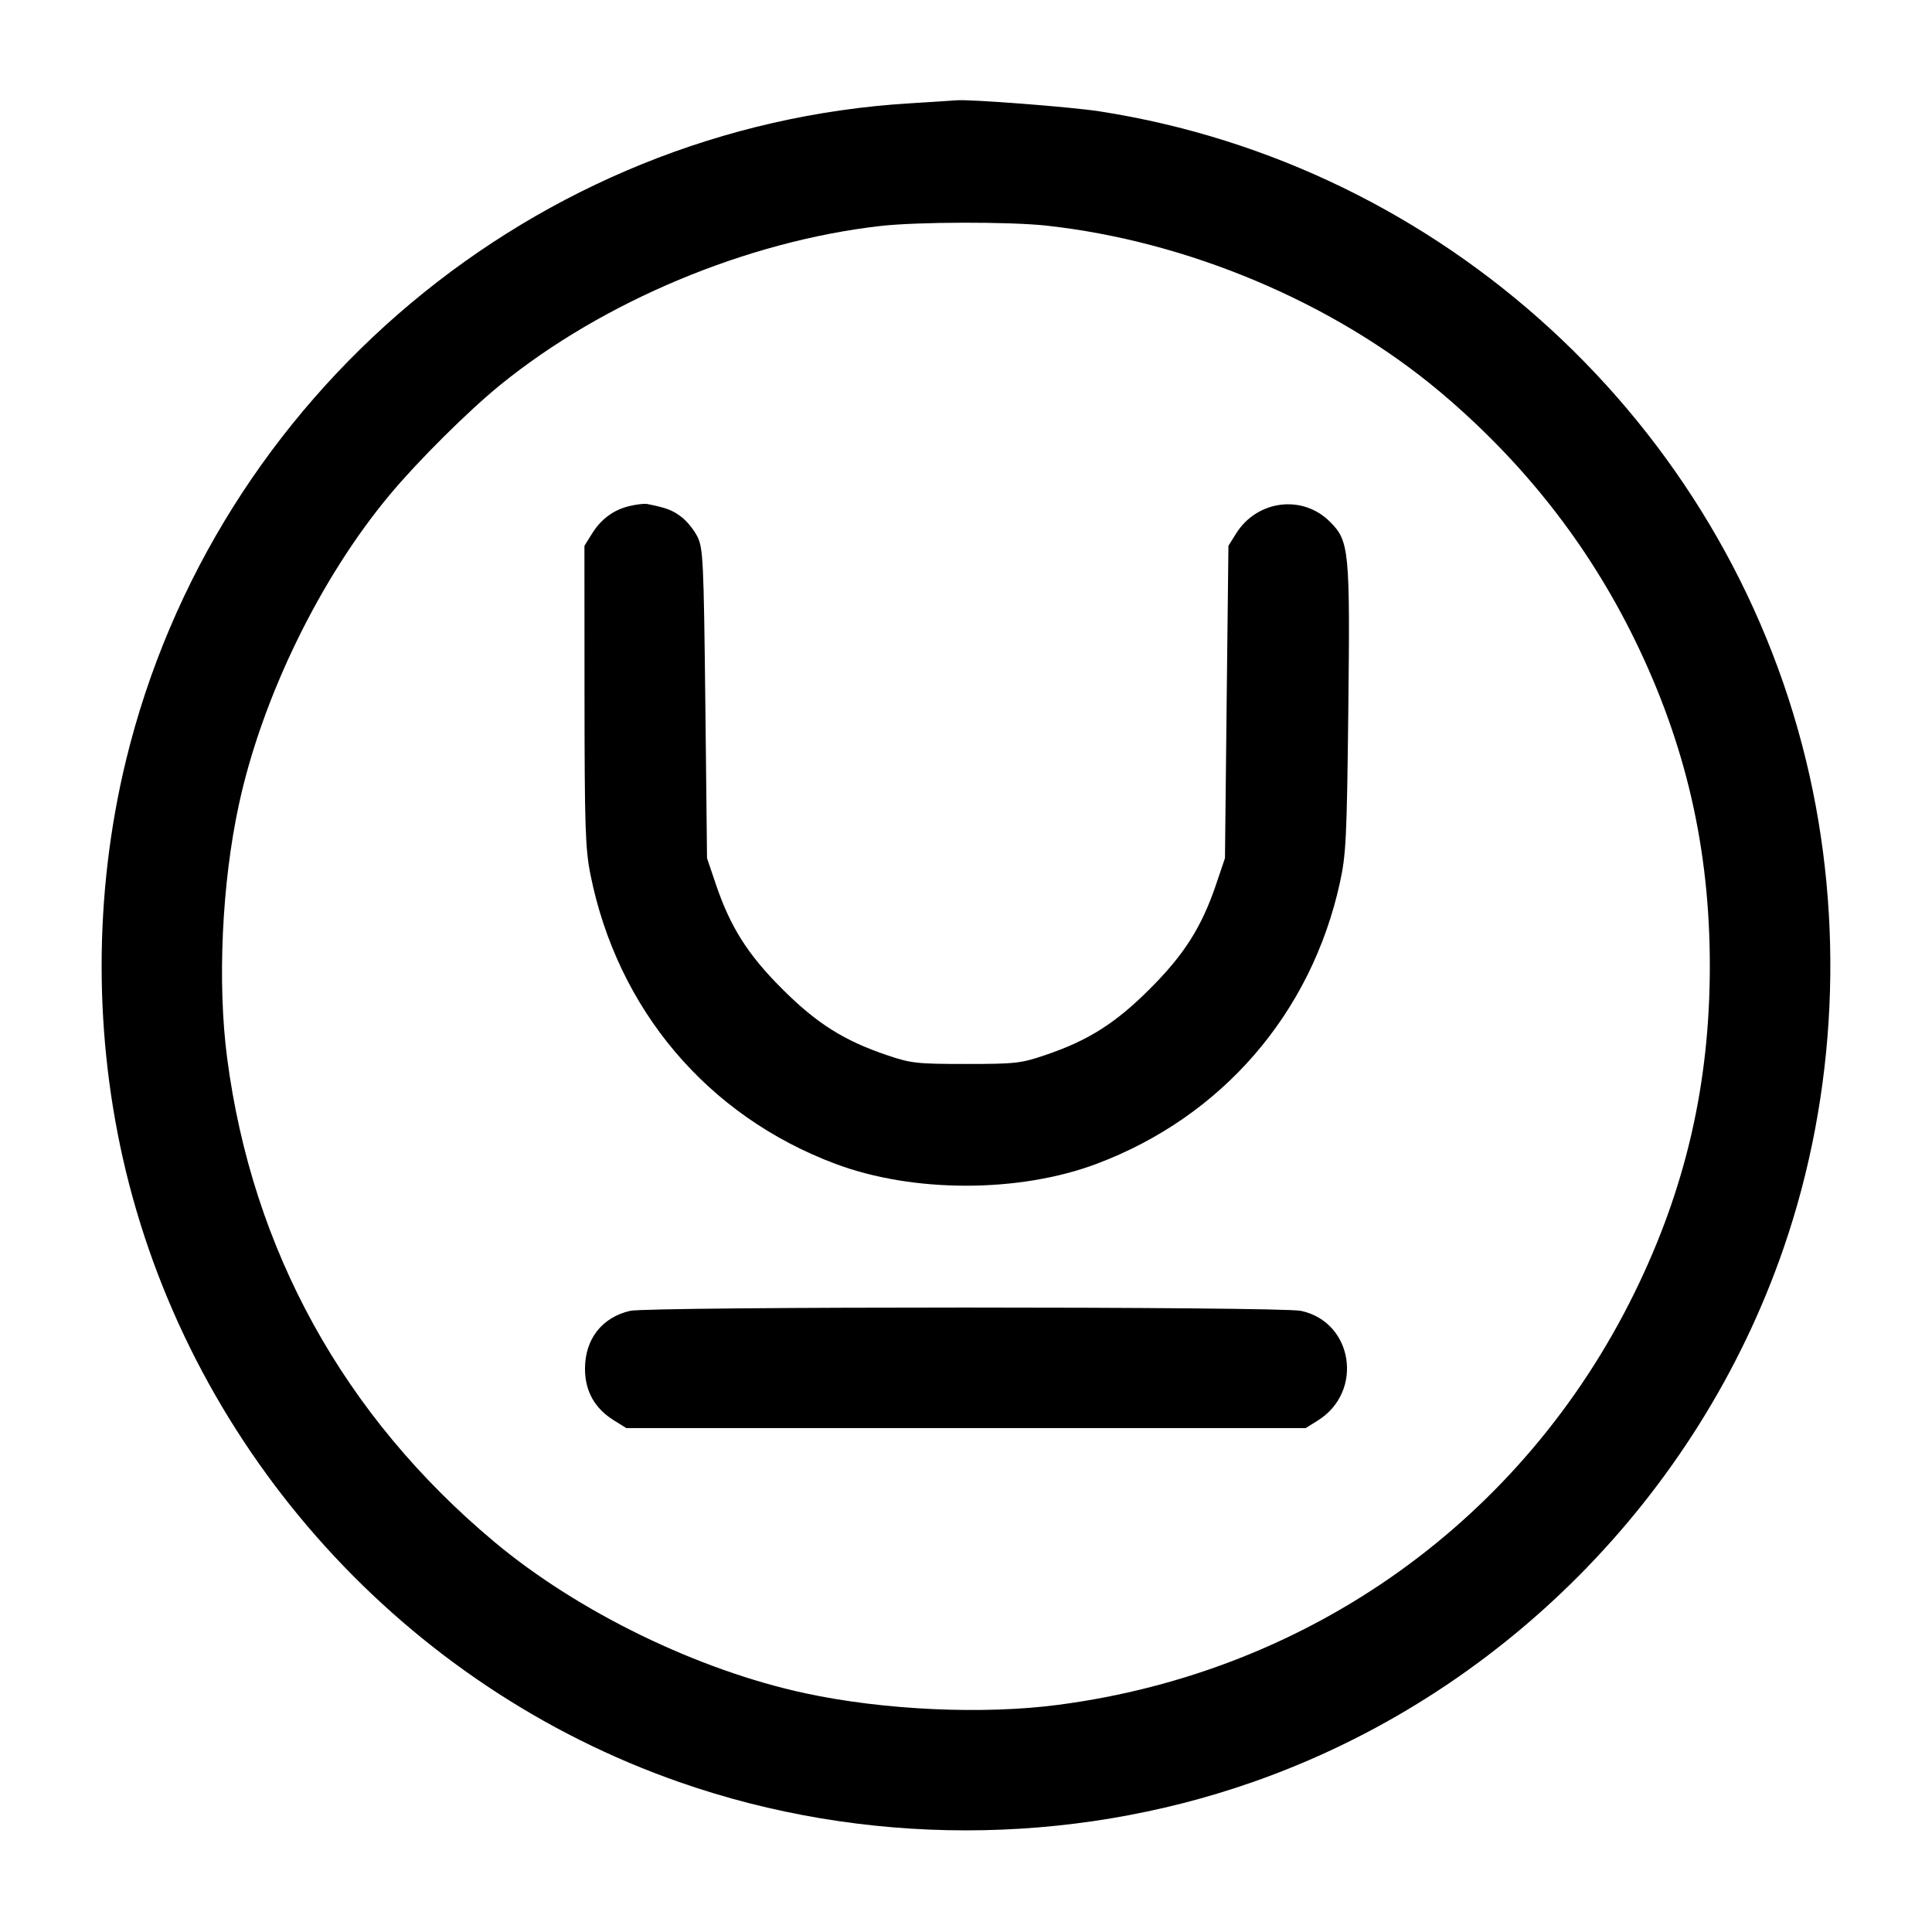 <svg width="24" height="24" viewBox="0 0 24 24" fill="none" xmlns="http://www.w3.org/2000/svg"><path d="M11.310 1.283 C 6.653 1.563,2.667 4.904,1.564 9.450 C 1.162 11.110,1.162 12.890,1.564 14.550 C 2.415 18.060,5.032 20.948,8.442 22.139 C 10.725 22.937,13.275 22.937,15.558 22.139 C 18.633 21.065,21.092 18.592,22.157 15.503 C 22.819 13.585,22.918 11.437,22.436 9.450 C 21.419 5.255,17.924 2.044,13.657 1.383 C 13.303 1.328,12.042 1.231,11.880 1.246 C 11.847 1.249,11.590 1.266,11.310 1.283 M12.992 2.802 C 14.750 2.993,16.561 3.756,17.878 4.859 C 18.914 5.728,19.725 6.758,20.304 7.940 C 20.940 9.239,21.240 10.538,21.240 12.000 C 21.240 13.462,20.940 14.764,20.304 16.060 C 18.921 18.877,16.278 20.768,13.146 21.178 C 12.214 21.301,10.974 21.244,10.002 21.034 C 8.667 20.747,7.178 20.022,6.140 19.153 C 4.272 17.590,3.134 15.531,2.822 13.146 C 2.699 12.214,2.756 10.974,2.966 10.002 C 3.253 8.667,3.978 7.178,4.847 6.140 C 5.196 5.722,5.821 5.101,6.213 4.783 C 7.491 3.743,9.284 2.994,10.940 2.807 C 11.397 2.755,12.535 2.753,12.992 2.802 M7.826 6.285 C 7.624 6.331,7.468 6.446,7.353 6.631 L 7.260 6.780 7.261 8.640 C 7.262 10.267,7.271 10.545,7.334 10.860 C 7.669 12.538,8.786 13.860,10.376 14.457 C 11.340 14.820,12.660 14.820,13.624 14.457 C 15.179 13.872,16.289 12.589,16.645 10.964 C 16.721 10.616,16.731 10.416,16.749 8.837 C 16.772 6.829,16.761 6.721,16.521 6.481 C 16.179 6.139,15.613 6.212,15.353 6.631 L 15.260 6.780 15.238 8.720 L 15.217 10.660 15.109 10.980 C 14.928 11.515,14.712 11.857,14.284 12.284 C 13.857 12.712,13.515 12.928,12.980 13.108 C 12.684 13.209,12.611 13.217,12.000 13.217 C 11.389 13.217,11.316 13.209,11.020 13.108 C 10.485 12.928,10.143 12.712,9.716 12.284 C 9.288 11.857,9.072 11.515,8.891 10.980 L 8.783 10.660 8.762 8.740 C 8.742 6.963,8.734 6.809,8.664 6.668 C 8.623 6.584,8.533 6.473,8.464 6.421 C 8.355 6.337,8.274 6.307,8.040 6.261 C 8.007 6.254,7.911 6.265,7.826 6.285 M7.826 16.284 C 7.476 16.366,7.267 16.636,7.267 17.003 C 7.267 17.281,7.387 17.496,7.627 17.645 L 7.780 17.740 12.000 17.740 L 16.220 17.740 16.369 17.647 C 16.943 17.290,16.812 16.424,16.162 16.284 C 15.907 16.229,8.059 16.229,7.826 16.284 " stroke="none" fill-rule="evenodd" fill="black"></path></svg>